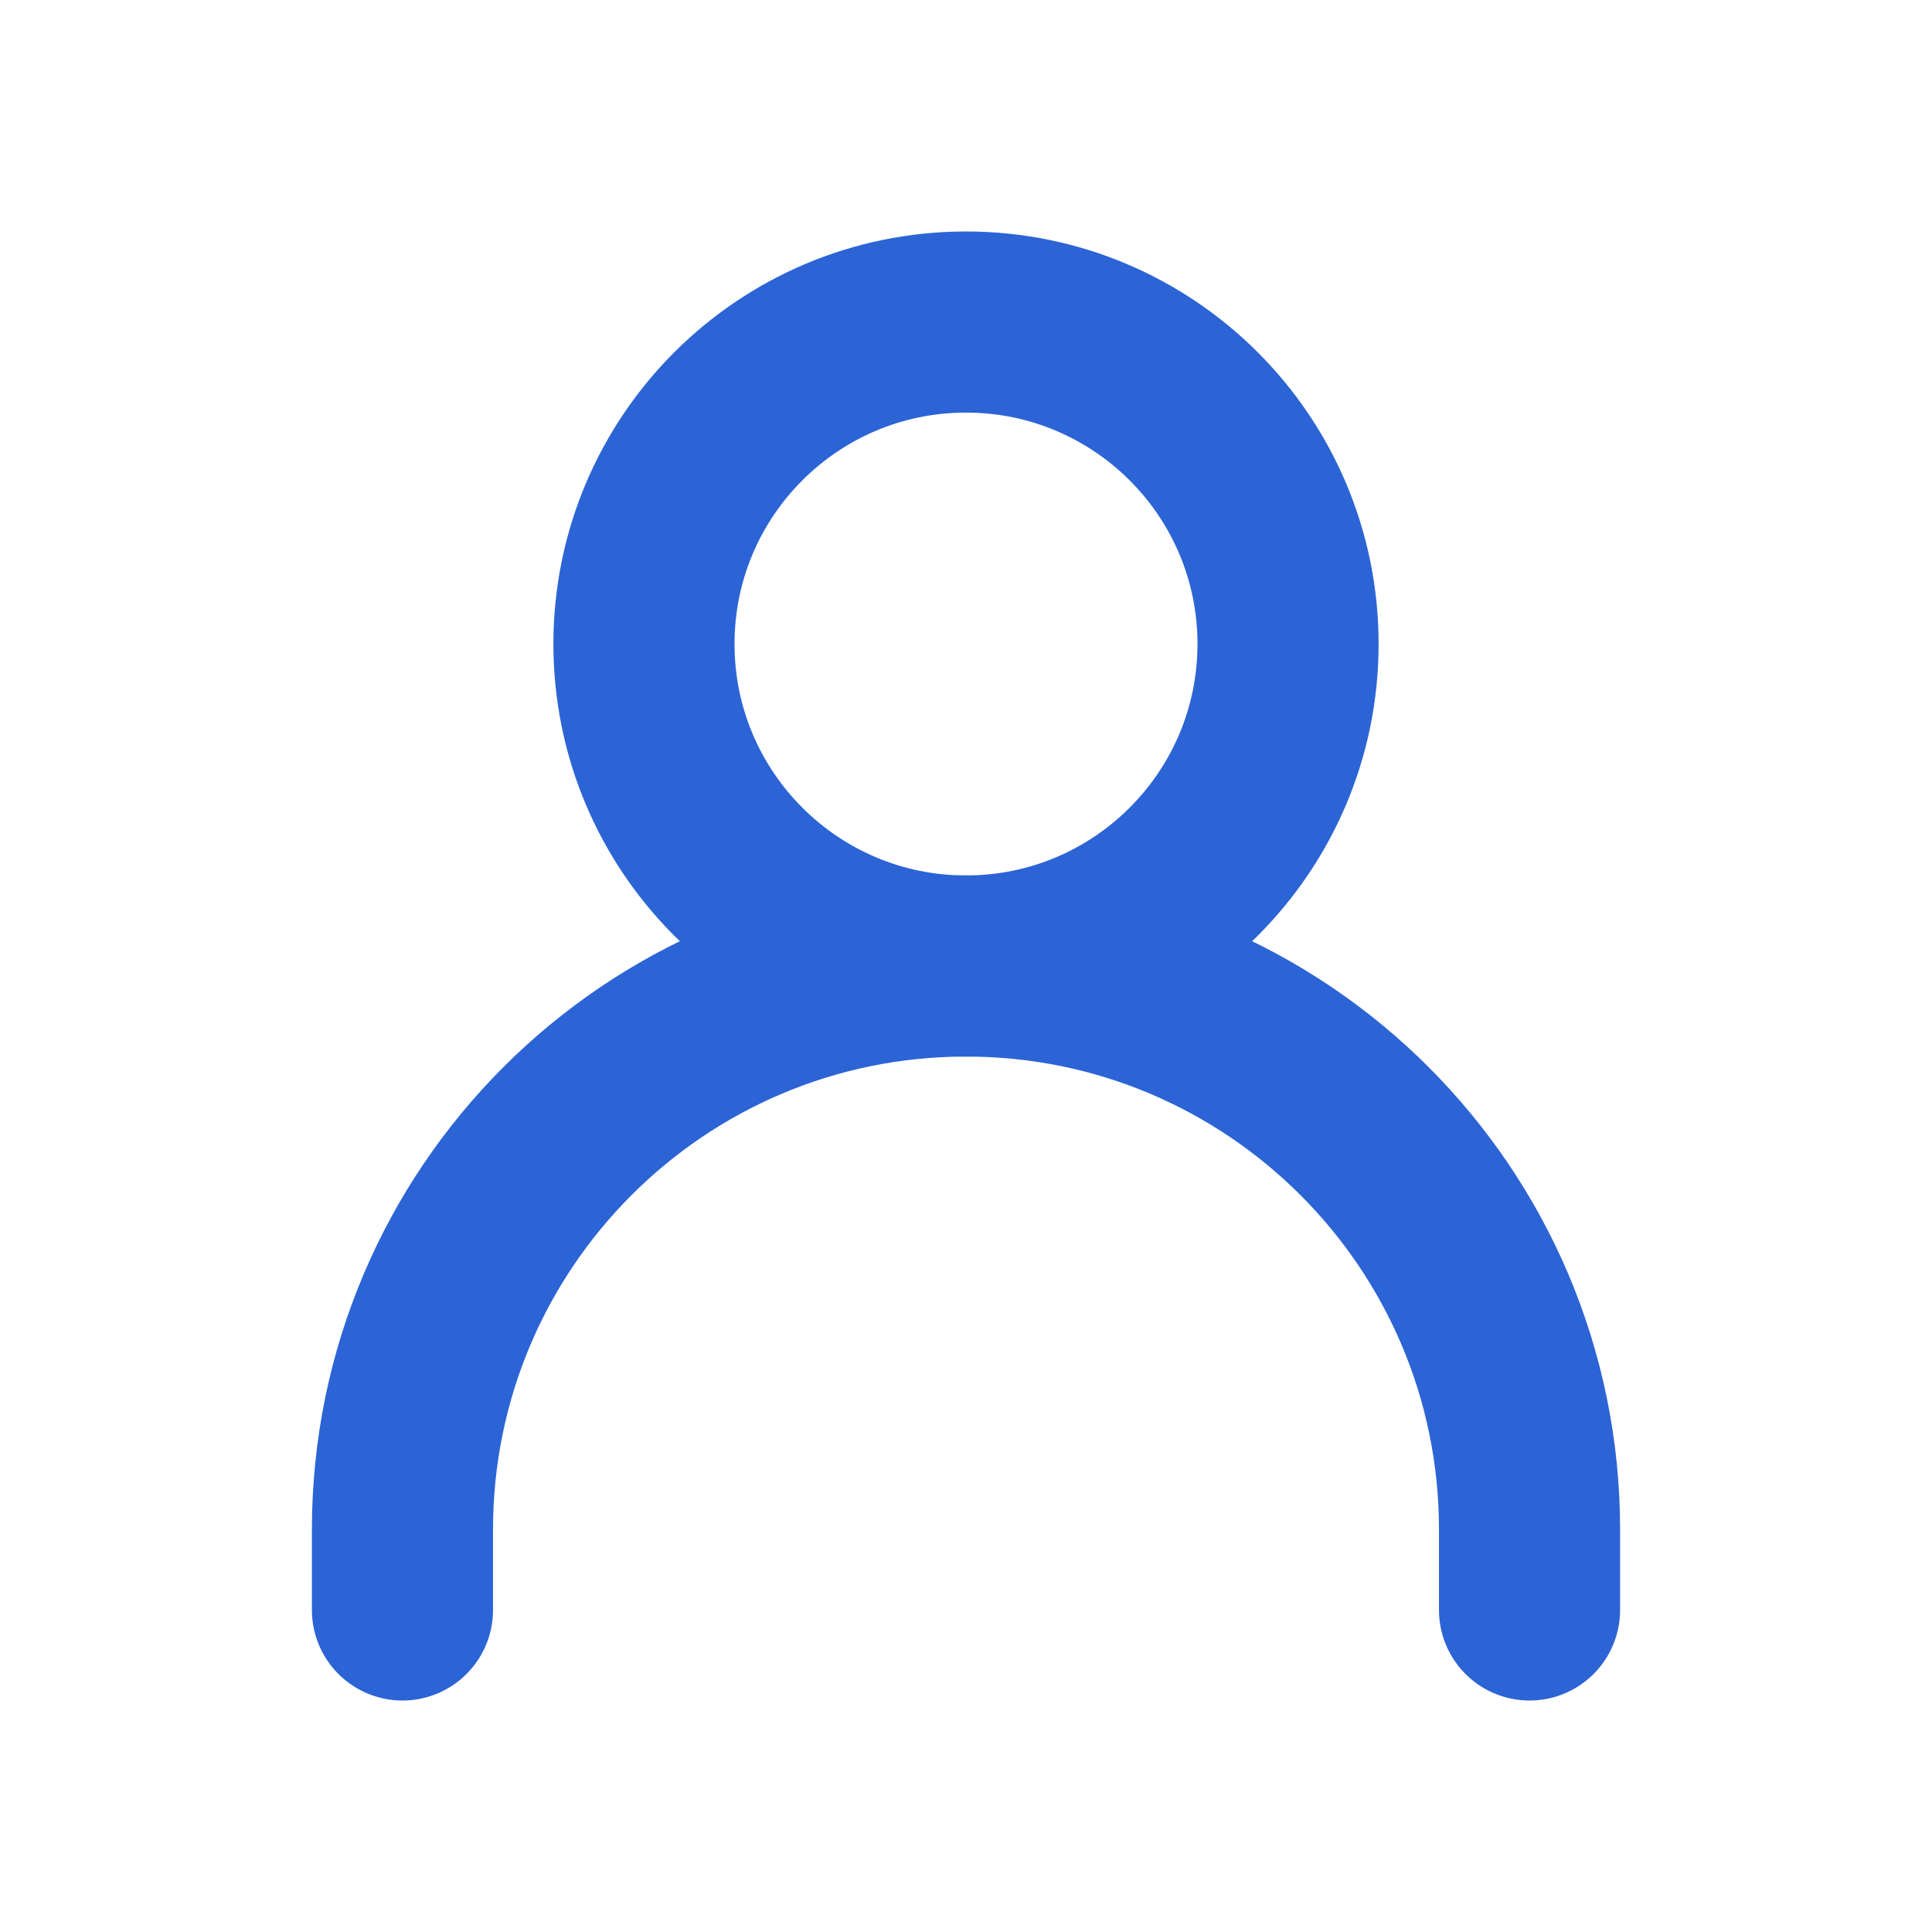 <svg width="16" height="16" viewBox="0 0 16 16" fill="none" xmlns="http://www.w3.org/2000/svg">
<path d="M3.333 13.333V12.667C3.333 10.089 5.423 8 8 8C10.577 8 12.667 10.089 12.667 12.667V13.333" stroke="#2C64D6" stroke-width="1.5" stroke-linecap="round" stroke-linejoin="round"/>
<path d="M8 8C9.473 8 10.667 6.806 10.667 5.333C10.667 3.861 9.473 2.667 8 2.667C6.527 2.667 5.333 3.861 5.333 5.333C5.333 6.806 6.527 8 8 8Z" stroke="#2C64D6" stroke-width="1.5" stroke-linecap="round" stroke-linejoin="round"/>
</svg>

